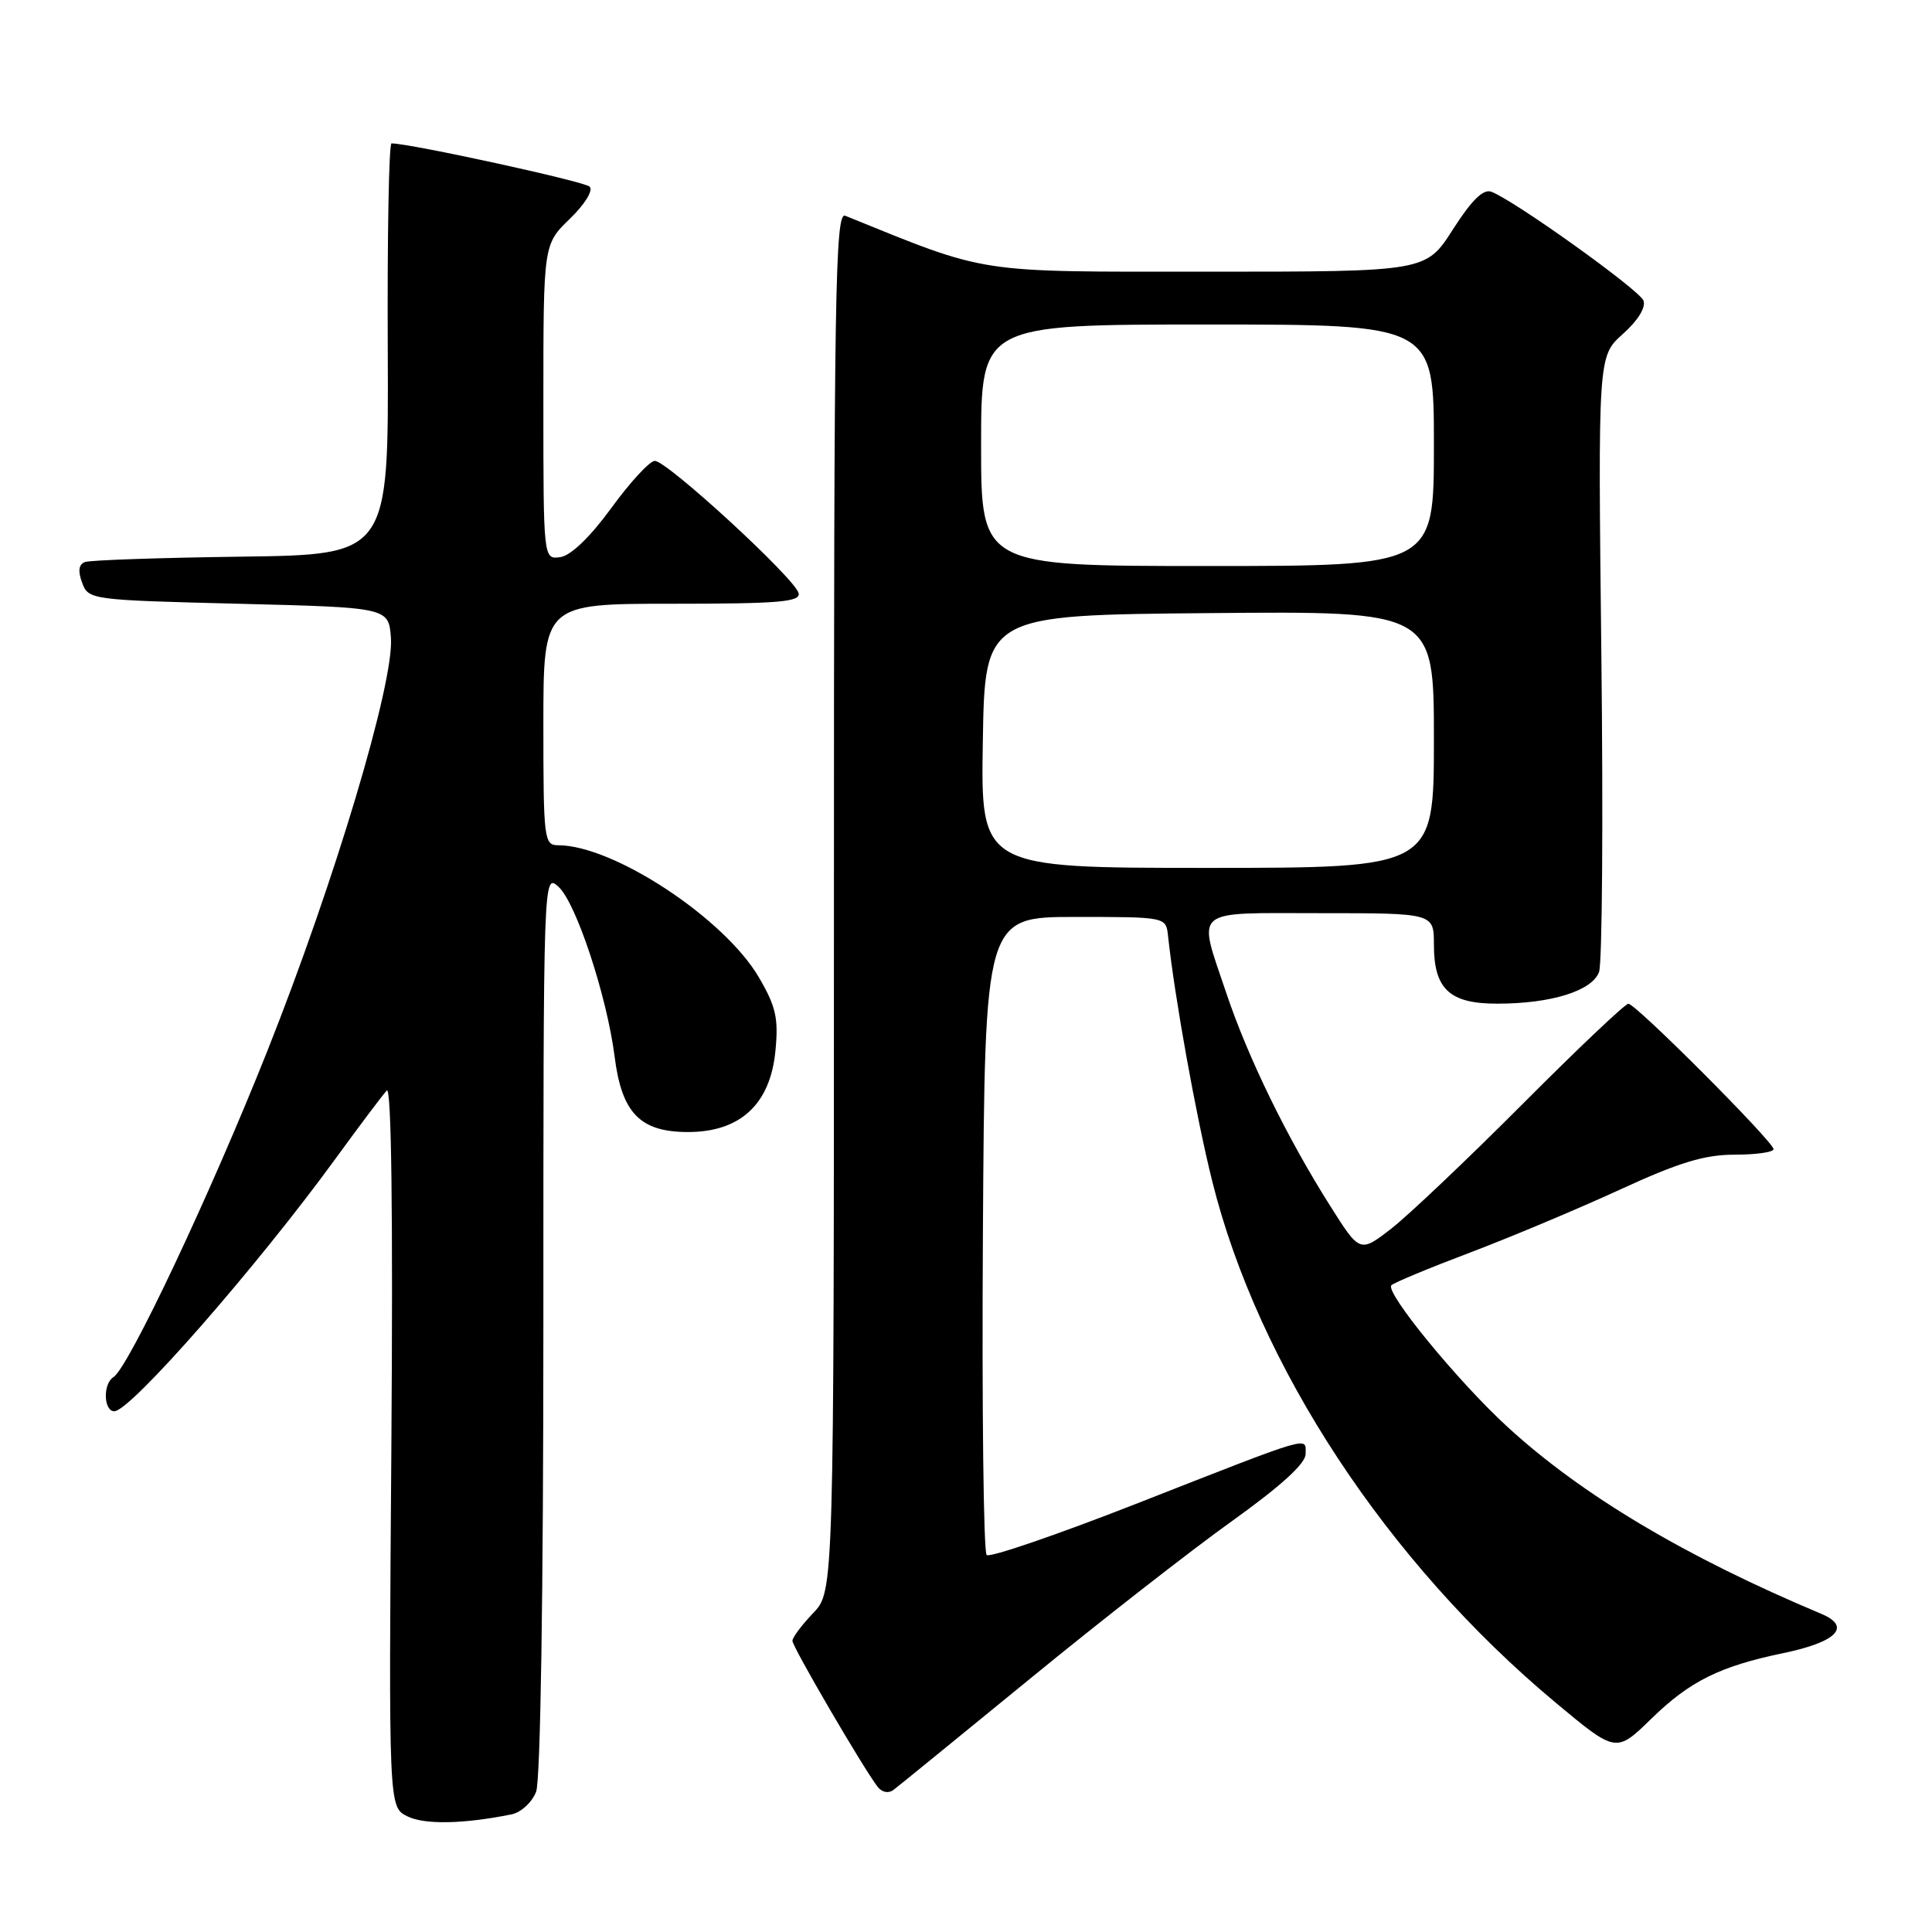 <?xml version="1.0" encoding="UTF-8" standalone="no"?>
<!DOCTYPE svg PUBLIC "-//W3C//DTD SVG 1.1//EN" "http://www.w3.org/Graphics/SVG/1.1/DTD/svg11.dtd" >
<svg xmlns="http://www.w3.org/2000/svg" xmlns:xlink="http://www.w3.org/1999/xlink" version="1.1" viewBox="0 0 256 256">
 <g >
 <path fill="currentColor"
d=" M 67.79 240.41 C 69.05 240.15 70.50 238.81 71.04 237.41 C 71.62 235.88 72.00 211.13 72.00 175.28 C 72.00 115.69 72.00 115.69 74.01 117.51 C 76.33 119.61 80.42 132.00 81.44 140.00 C 82.38 147.49 84.82 150.00 91.16 150.00 C 98.10 150.00 102.07 146.31 102.75 139.24 C 103.17 134.92 102.81 133.36 100.56 129.51 C 95.96 121.66 81.28 112.00 73.96 112.00 C 72.09 112.00 72.00 111.23 72.00 96.00 C 72.00 80.00 72.00 80.00 89.07 80.00 C 103.17 80.00 106.09 79.76 105.82 78.60 C 105.38 76.68 88.31 60.98 86.75 61.07 C 86.06 61.11 83.47 63.92 81.00 67.32 C 78.19 71.17 75.64 73.62 74.25 73.82 C 72.00 74.14 72.00 74.14 72.00 53.27 C 72.00 32.39 72.00 32.39 75.50 29.00 C 77.50 27.06 78.63 25.23 78.13 24.73 C 77.44 24.04 54.42 19.02 51.88 19.00 C 51.53 19.00 51.31 31.26 51.38 46.25 C 51.50 73.50 51.50 73.50 32.00 73.76 C 21.27 73.90 11.95 74.22 11.27 74.47 C 10.43 74.78 10.30 75.65 10.88 77.21 C 11.71 79.47 12.01 79.51 31.61 80.00 C 51.50 80.50 51.50 80.50 51.80 84.53 C 52.23 90.45 44.36 116.78 35.43 139.24 C 27.89 158.21 17.02 181.25 15.03 182.48 C 13.62 183.35 13.72 187.00 15.15 187.00 C 17.28 187.00 34.03 167.86 44.48 153.50 C 47.68 149.10 50.73 145.05 51.25 144.50 C 51.87 143.86 52.08 160.87 51.86 191.47 C 51.50 239.44 51.50 239.44 53.97 240.67 C 56.22 241.80 61.43 241.70 67.79 240.41 Z  M 136.51 222.42 C 145.86 214.76 157.90 205.37 163.26 201.54 C 169.72 196.91 173.00 193.93 173.00 192.67 C 173.00 190.33 174.27 189.96 150.50 199.28 C 140.05 203.37 131.16 206.42 130.74 206.05 C 130.32 205.68 130.10 186.51 130.24 163.44 C 130.50 121.50 130.50 121.50 142.50 121.50 C 154.50 121.50 154.50 121.50 154.77 124.00 C 155.64 132.12 158.47 147.86 160.62 156.49 C 166.72 181.01 183.84 207.02 206.13 225.61 C 214.14 232.29 214.14 232.29 218.82 227.73 C 223.93 222.75 227.89 220.79 236.33 219.04 C 243.39 217.57 245.36 215.54 241.35 213.85 C 223.34 206.29 209.62 198.12 199.77 189.09 C 193.17 183.04 183.47 171.20 184.37 170.30 C 184.71 169.96 189.37 168.02 194.74 165.99 C 200.11 163.96 209.05 160.20 214.61 157.65 C 222.47 154.03 225.85 153.00 229.86 153.00 C 232.68 153.00 235.00 152.67 235.00 152.27 C 235.00 151.29 216.75 133.00 215.77 133.00 C 215.34 133.00 209.03 138.98 201.75 146.29 C 194.46 153.60 186.63 161.03 184.35 162.80 C 180.19 166.02 180.19 166.02 176.22 159.73 C 170.50 150.67 165.38 140.18 162.50 131.61 C 158.67 120.18 157.70 121.00 175.00 121.00 C 190.00 121.00 190.00 121.00 190.00 125.17 C 190.00 131.07 192.08 133.00 198.40 132.99 C 205.55 132.99 210.95 131.30 211.88 128.80 C 212.30 127.66 212.44 108.83 212.19 86.96 C 211.74 47.21 211.74 47.21 215.03 44.26 C 217.03 42.48 218.11 40.73 217.77 39.83 C 217.22 38.41 200.74 26.61 197.62 25.41 C 196.55 25.00 195.02 26.49 192.51 30.41 C 188.94 36.00 188.94 36.00 160.06 36.00 C 128.87 36.00 131.19 36.36 112.00 28.59 C 110.67 28.05 110.50 38.53 110.50 119.42 C 110.50 210.87 110.50 210.87 107.75 213.74 C 106.24 215.32 105.00 216.97 105.00 217.42 C 105.00 218.21 114.39 234.30 116.29 236.76 C 116.86 237.50 117.73 237.67 118.38 237.18 C 119.00 236.72 127.15 230.07 136.51 222.42 Z  M 130.23 98.25 C 130.50 81.50 130.50 81.50 160.25 81.24 C 190.00 80.97 190.00 80.97 190.00 97.99 C 190.00 115.00 190.00 115.00 159.98 115.00 C 129.95 115.00 129.95 115.00 130.23 98.25 Z  M 130.00 59.00 C 130.00 43.00 130.00 43.00 160.00 43.00 C 190.00 43.00 190.00 43.00 190.00 59.00 C 190.00 75.00 190.00 75.00 160.00 75.00 C 130.00 75.00 130.00 75.00 130.00 59.00 Z "/>
</g>
</svg>
